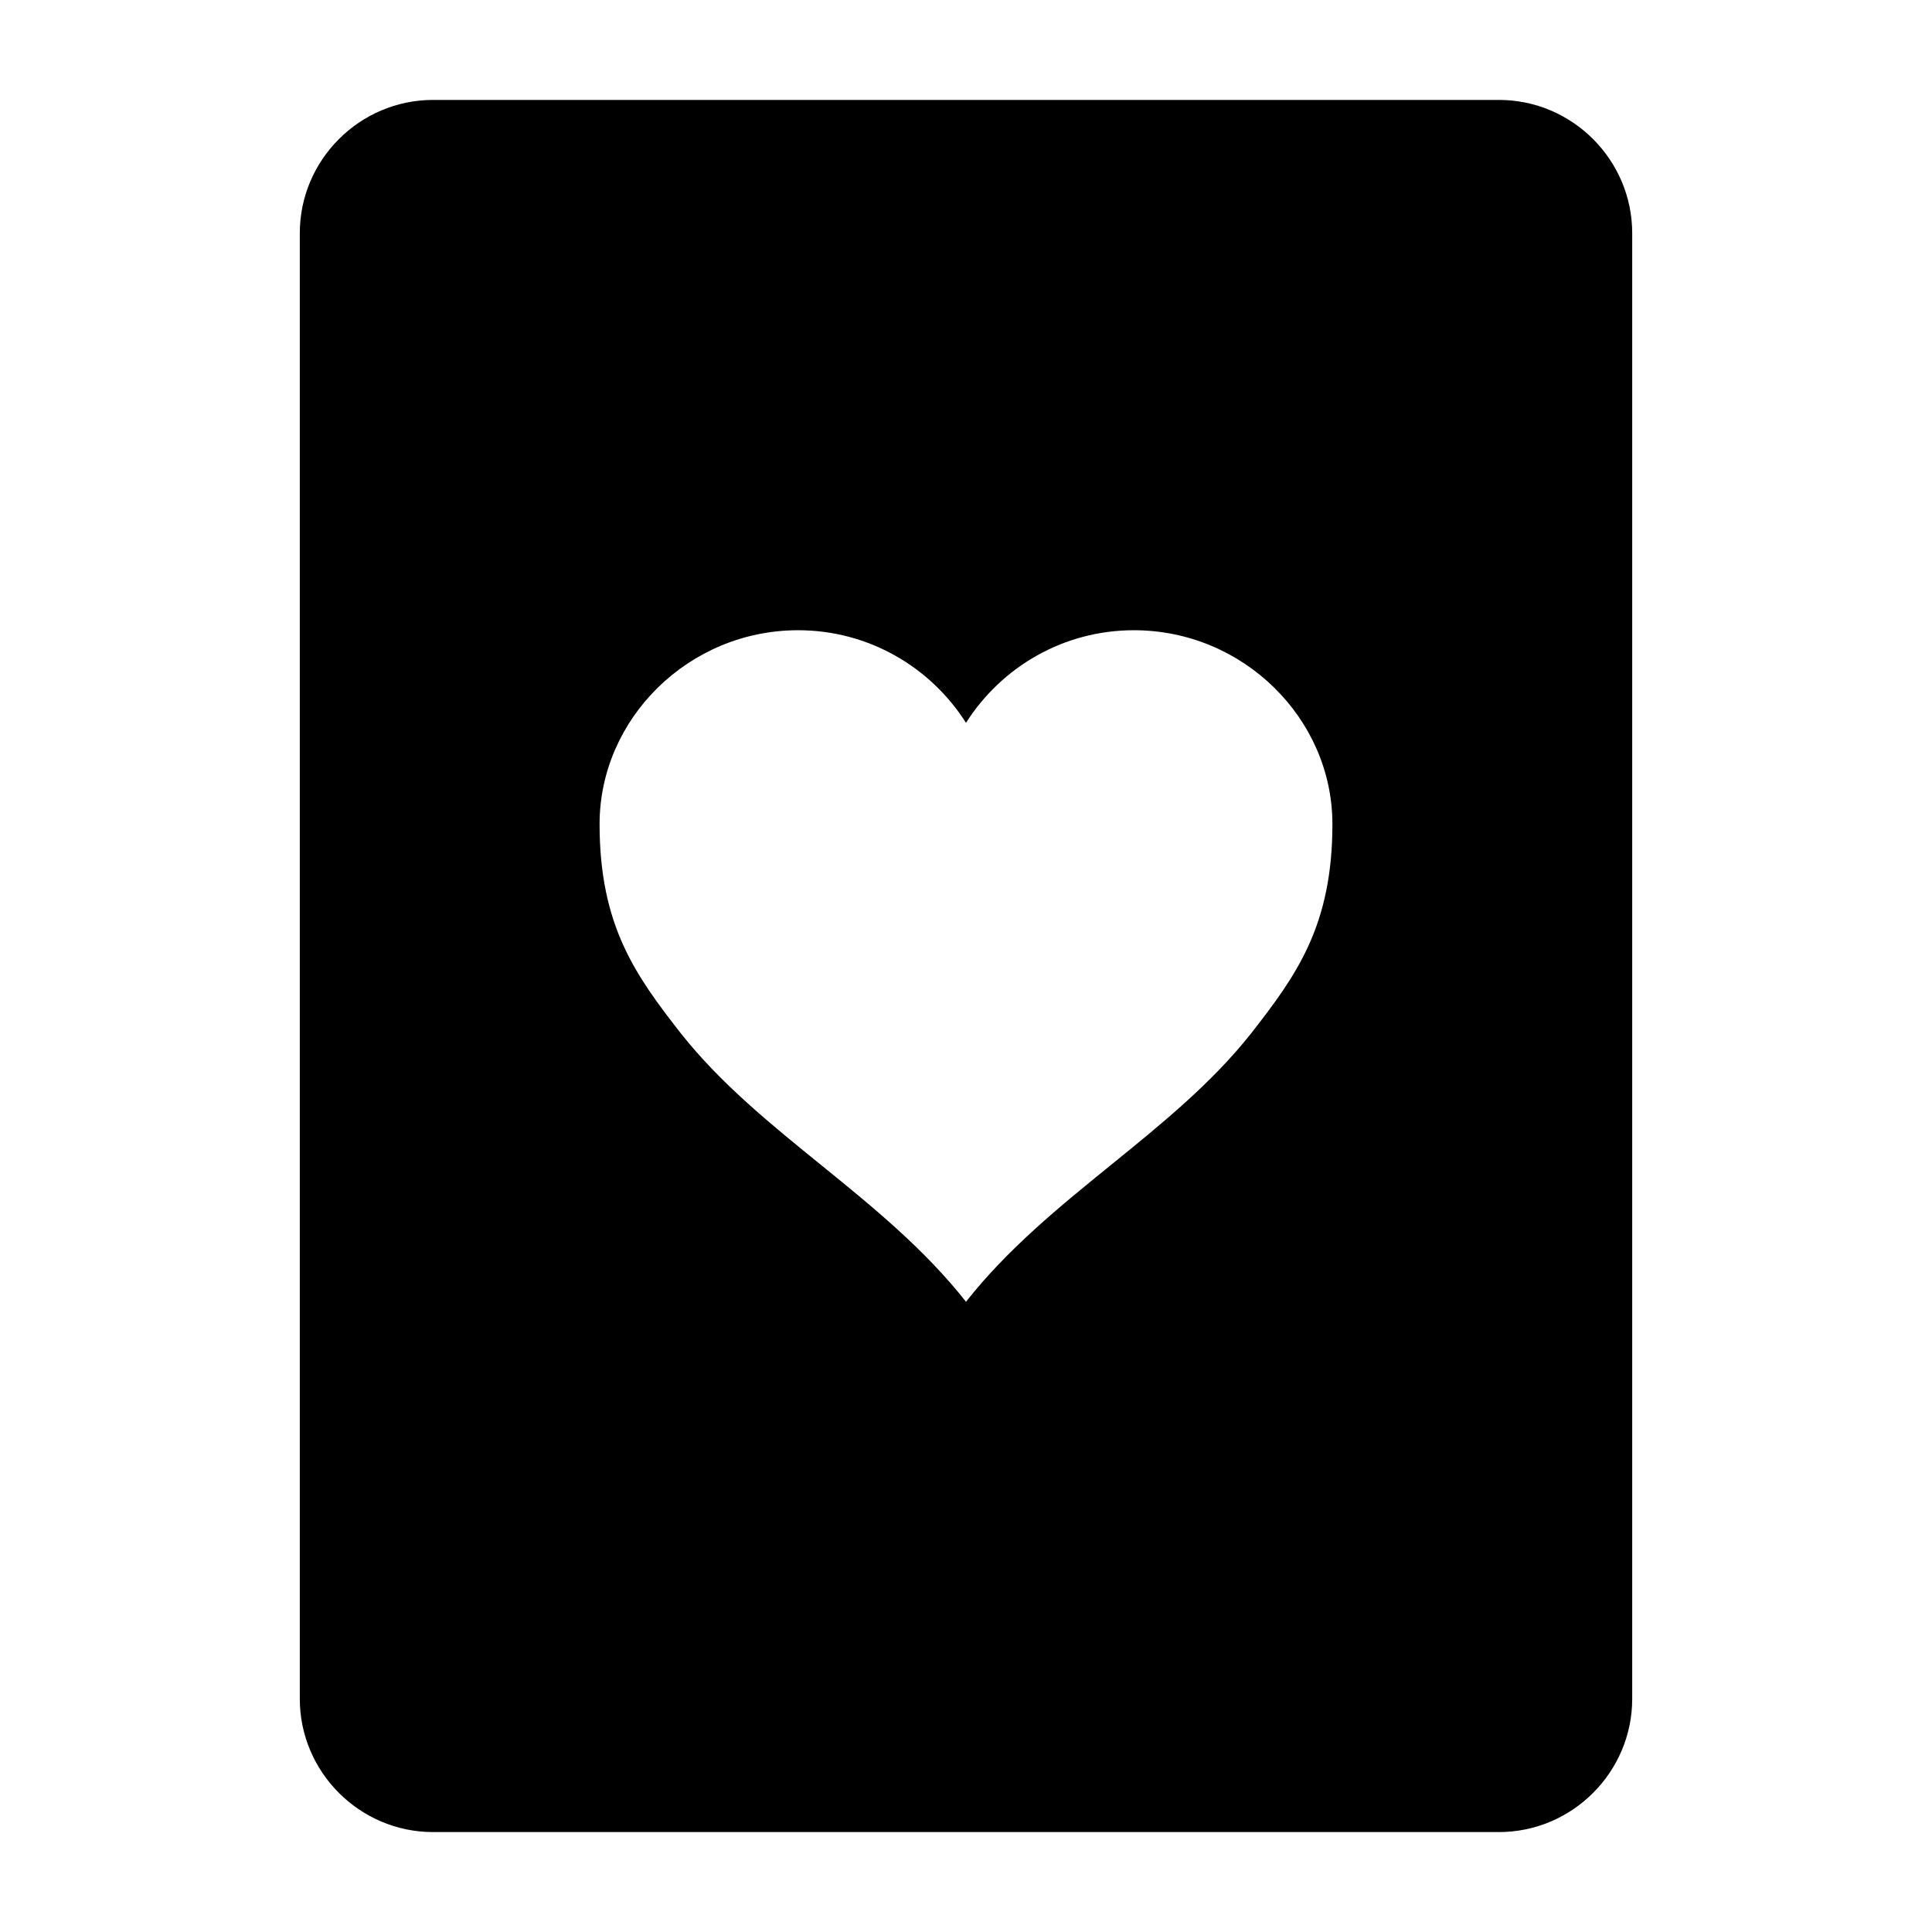 <?xml version="1.0" encoding="UTF-8"?>
<!DOCTYPE svg PUBLIC "-//W3C//DTD SVG 1.1//EN" "http://www.w3.org/Graphics/SVG/1.1/DTD/svg11.dtd">
<svg xmlns="http://www.w3.org/2000/svg" xml:space="preserve" width="580px" height="580px" shape-rendering="geometricPrecision" text-rendering="geometricPrecision" image-rendering="optimizeQuality" fill-rule="nonzero" clip-rule="nonzero" viewBox="0 0 5800 5800" xmlns:xlink="http://www.w3.org/1999/xlink">
	<title>playing_card_hearts icon</title>
	<desc>playing_card_hearts icon from the IconExperience.com I-Collection. Copyright by INCORS GmbH (www.incors.com).</desc>
		<path id="curve28"  d="M1300 300l3200 0c220,0 400,180 400,400l0 4400c0,220 -180,400 -400,400l-3200 0c-220,0 -400,-180 -400,-400l0 -4400c0,-220 180,-400 400,-400zm2700 2174c0,-316 -267,-582 -596,-582 -212,0 -398,111 -504,278 -106,-167 -292,-278 -504,-278 -329,0 -596,266 -596,582 0,306 109,455 243,627 240,304 608,491 857,807 249,-316 617,-503 857,-807 134,-172 243,-321 243,-627z"/>
</svg>